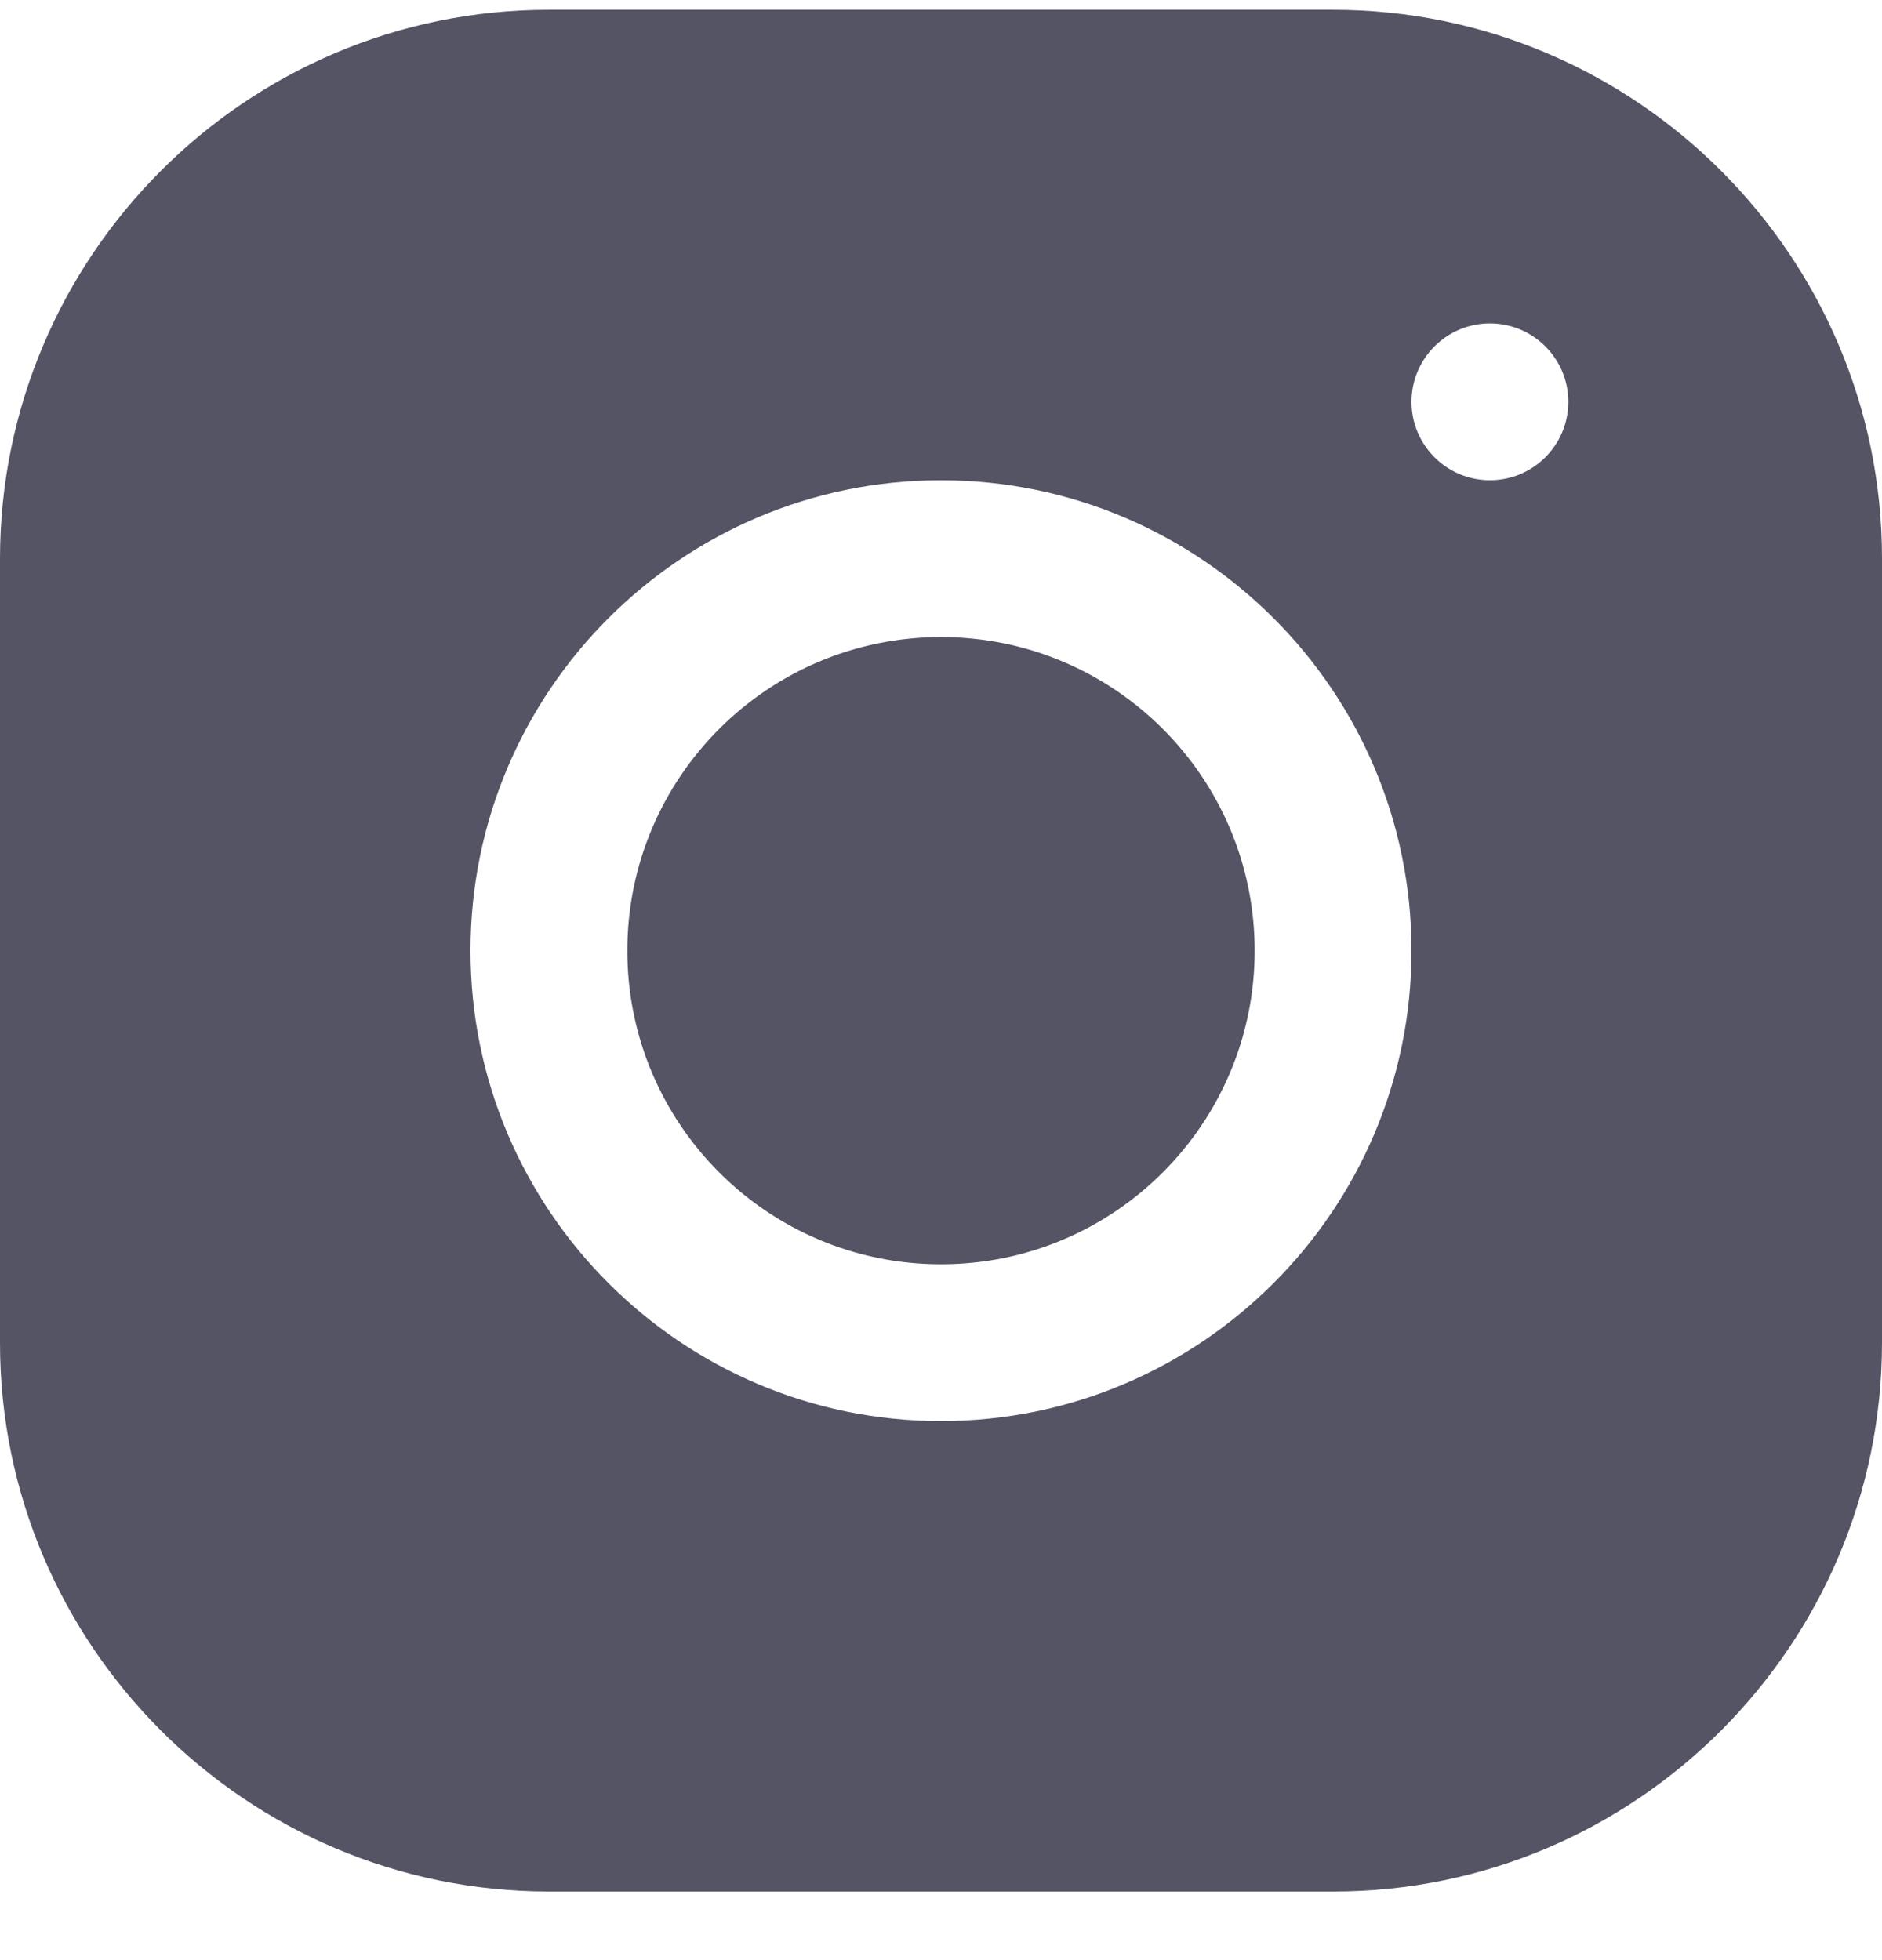 <svg width="24" height="25" viewBox="0 0 24 25" fill="none" xmlns="http://www.w3.org/2000/svg">
<g clip-path="url(#clip0_363_10109)">
<path d="M6.998 0.125C3.139 0.125 0 3.267 0 7.127V17.127C0 20.986 3.142 24.125 7.002 24.125H17.002C20.861 24.125 24 20.983 24 17.123V7.123C24 3.264 20.858 0.125 16.998 0.125H6.998ZM19 4.125C19.552 4.125 20 4.573 20 5.125C20 5.677 19.552 6.125 19 6.125C18.448 6.125 18 5.677 18 5.125C18 4.573 18.448 4.125 19 4.125ZM12 6.125C15.309 6.125 18 8.816 18 12.125C18 15.434 15.309 18.125 12 18.125C8.691 18.125 6 15.434 6 12.125C6 8.816 8.691 6.125 12 6.125ZM12 8.125C9.791 8.125 8 9.916 8 12.125C8 14.334 9.791 16.125 12 16.125C14.209 16.125 16 14.334 16 12.125C16 9.916 14.209 8.125 12 8.125Z" fill="#545465"/>
</g>
<defs>
<clipPath id="clip0_363_10109">
<rect width="24" height="24" fill="white" transform="translate(0 0.125)"/>
</clipPath>
</defs>
</svg>
